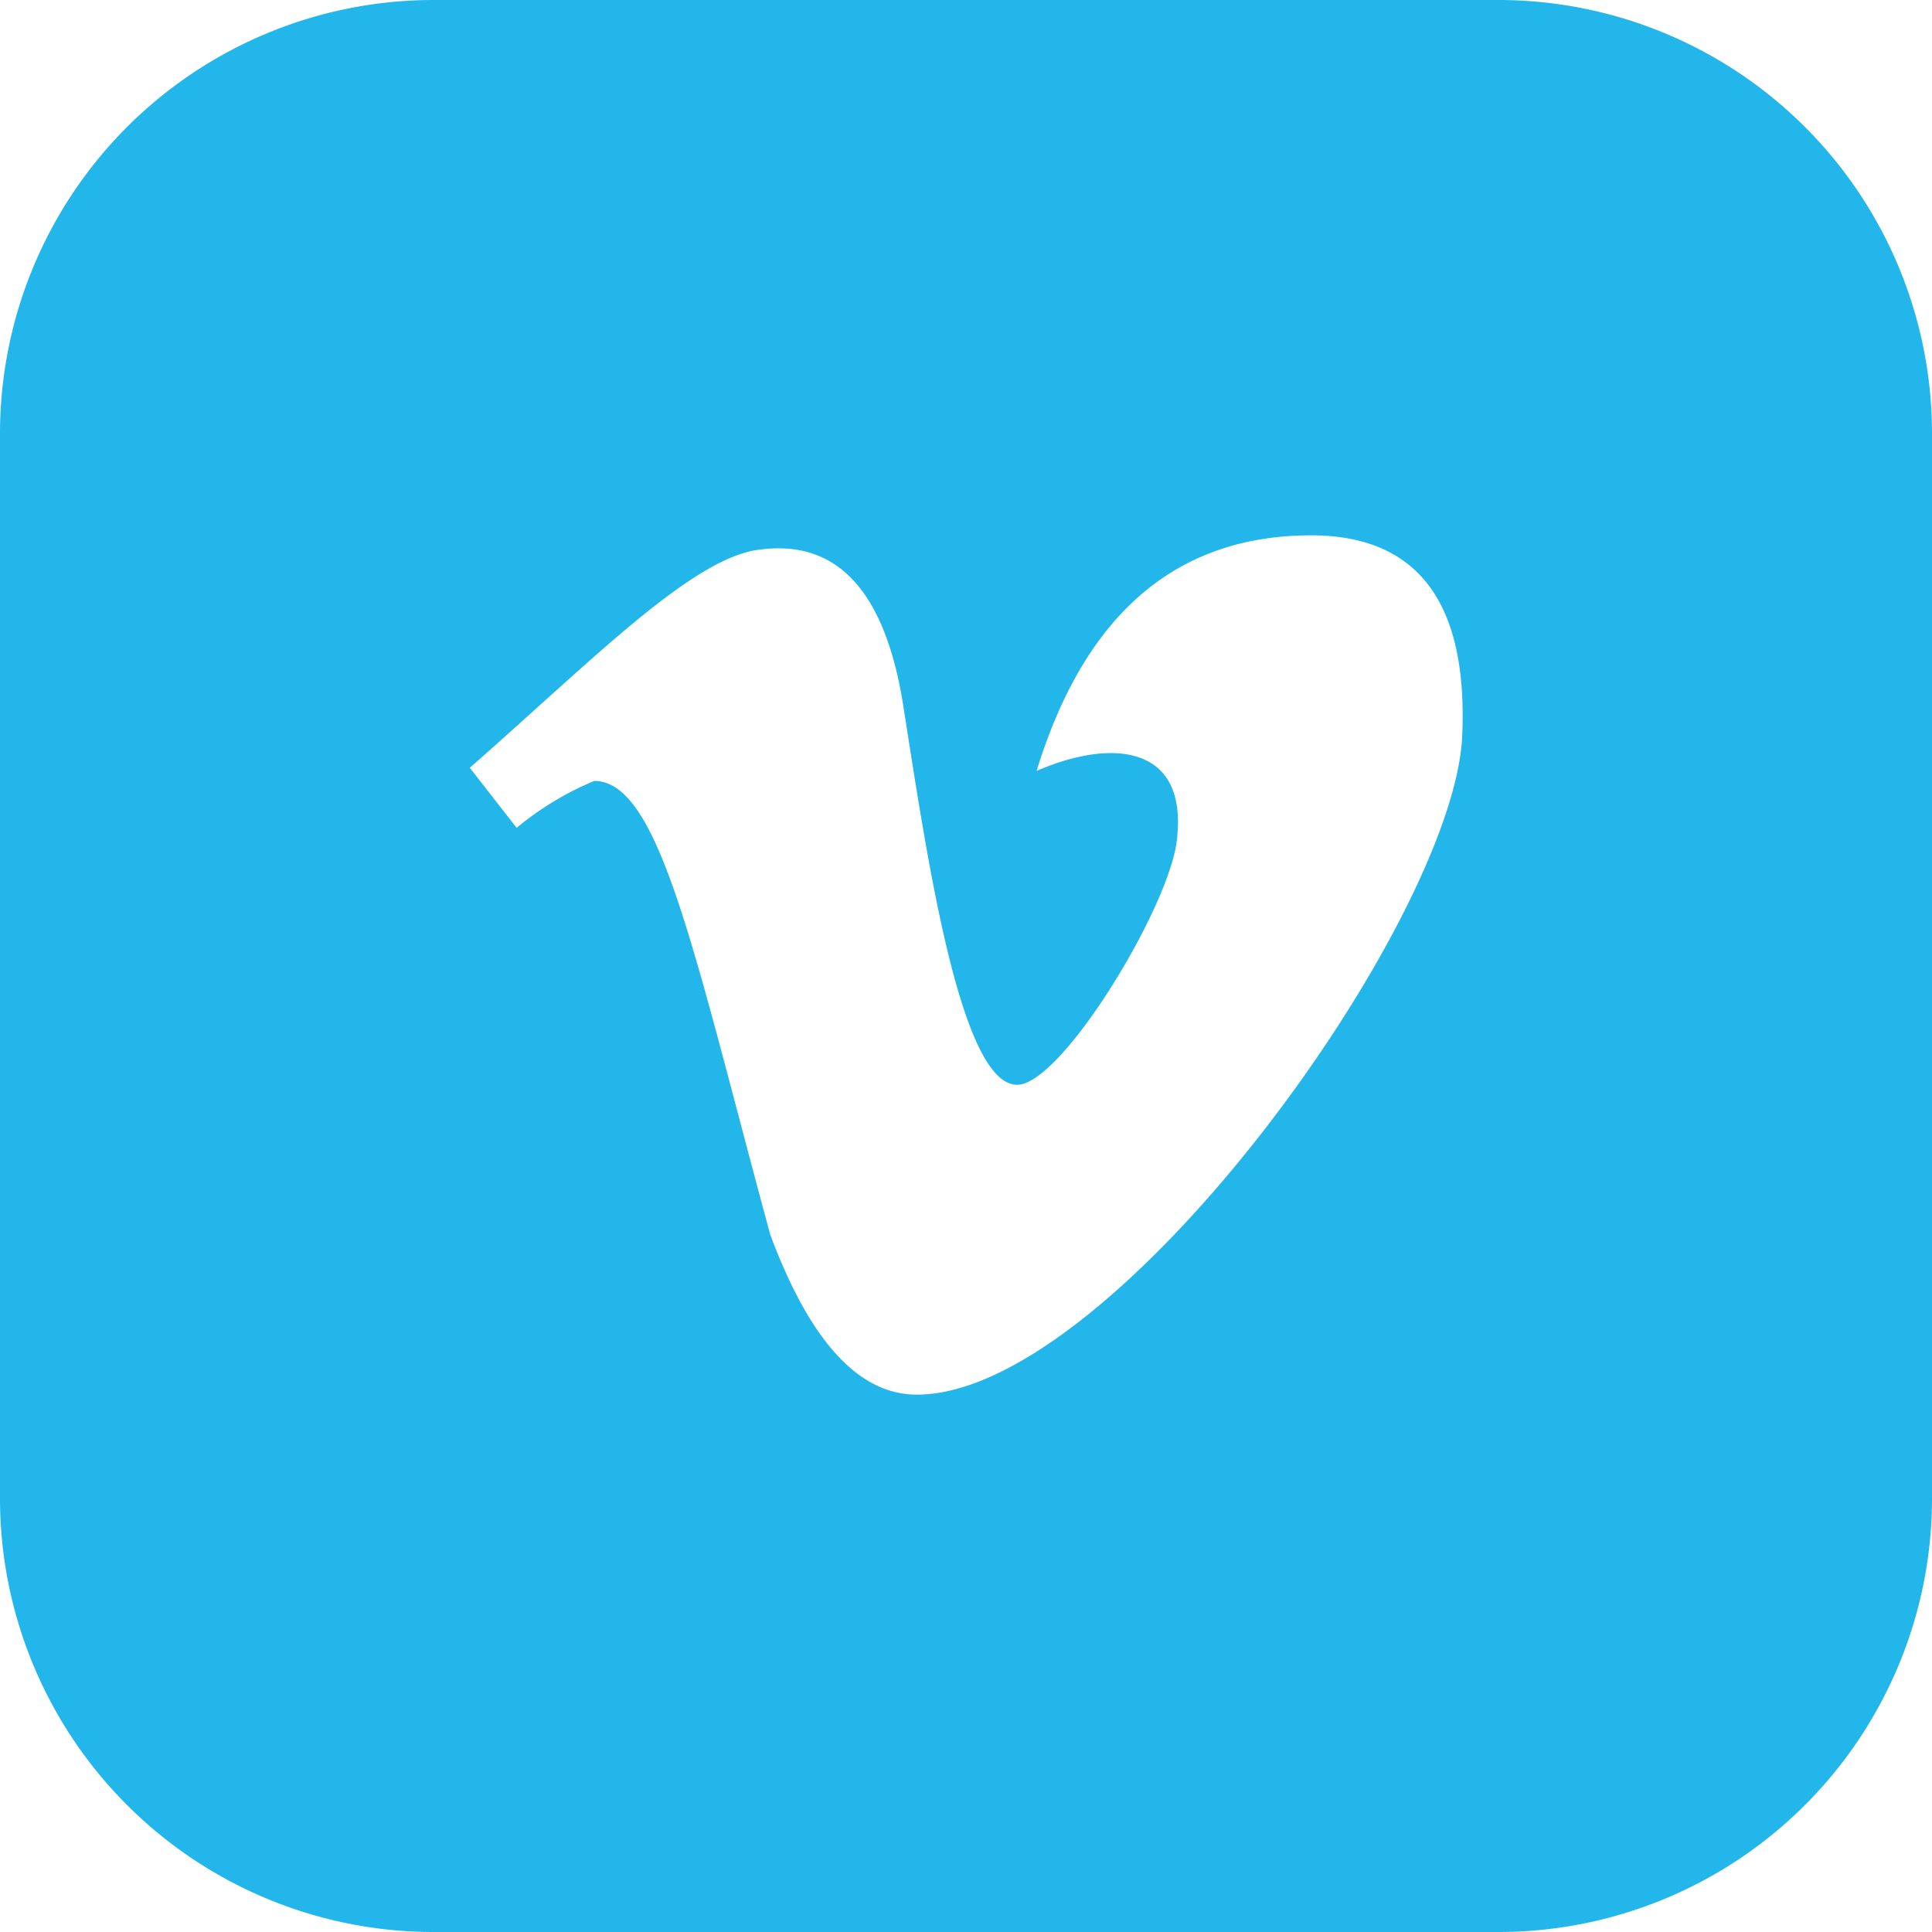<svg xmlns="http://www.w3.org/2000/svg" viewBox="0 0 226.47 226.47"><defs><style>.cls-1{fill:#23b6ea;}</style></defs><g id="Layer_2" data-name="Layer 2"><g id="Color"><path id="Vimeo" class="cls-1" d="M175.64,0H50.83A50.83,50.83,0,0,0,0,50.83V175.64a50.83,50.83,0,0,0,50.83,50.83H175.64a50.83,50.83,0,0,0,50.83-50.83V50.83A50.83,50.83,0,0,0,175.64,0ZM171.4,86.29c-1,21.81-40.87,77.19-63.93,77.19q-10.2,0-17.18-18.75c-8.94-32.95-12.94-53.19-20.63-53.19a35.64,35.64,0,0,0-9.1,5.5L55.07,90C69.66,77.19,81.42,65.11,89.27,64.4q13.49-1.65,16.63,18.44c2.67,16.94,6.59,44.32,13.33,44.32,5.26,0,18.12-21.26,18.75-28.95,1.18-11-7.84-11.61-16.47-7.84q8.62-28.08,33-27.61Q172.42,63.3,171.4,86.29Z"/></g></g></svg>